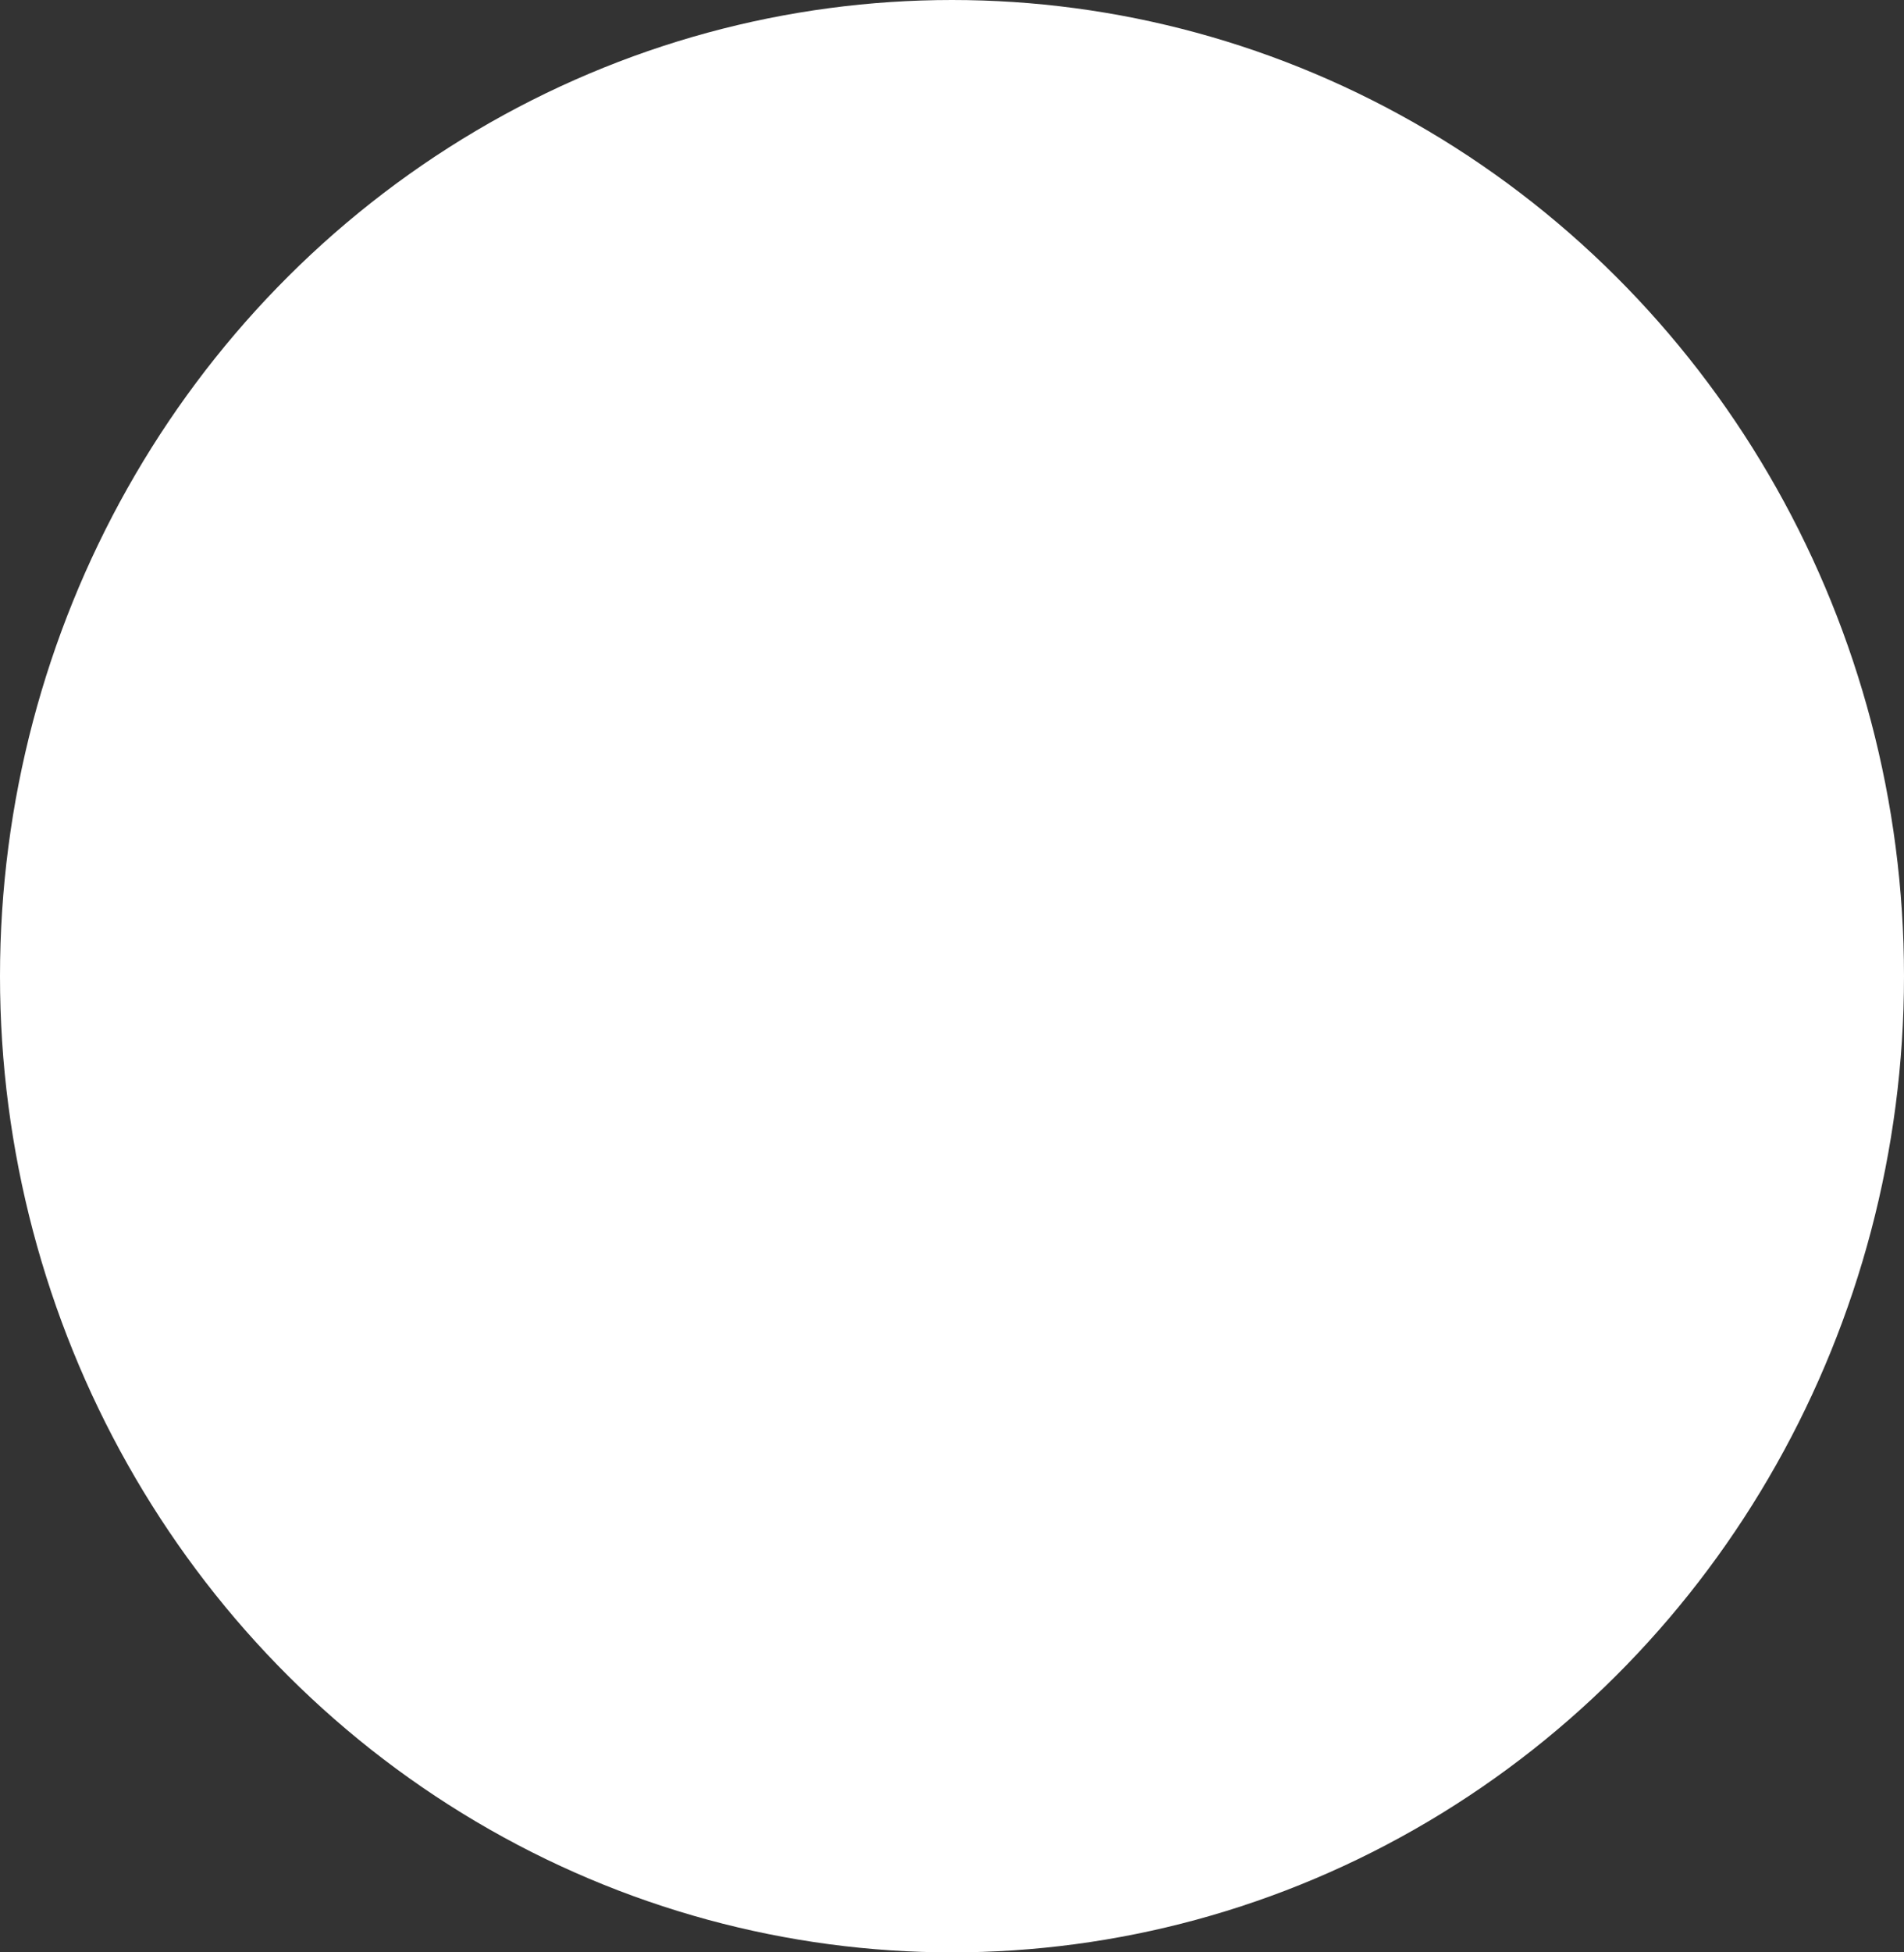 <?xml version="1.0"?>
<svg width="40" height="41" xmlns="http://www.w3.org/2000/svg" xmlns:svg="http://www.w3.org/2000/svg">
 <rect width="100%" height="100%" fill="#333333" stroke="none"/>
 <!-- Created with SVG-edit - https://github.com/SVG-Edit/svgedit-->
 <g class="layer">
  <title>Layer 1</title>
  <ellipse cx="20" cy="20.5" fill="#ffffff" id="svg_4" rx="20" ry="20.5" stroke="#000000" stroke-dasharray="null" stroke-linecap="null" stroke-linejoin="null" stroke-width="0"/>
 </g>
</svg>